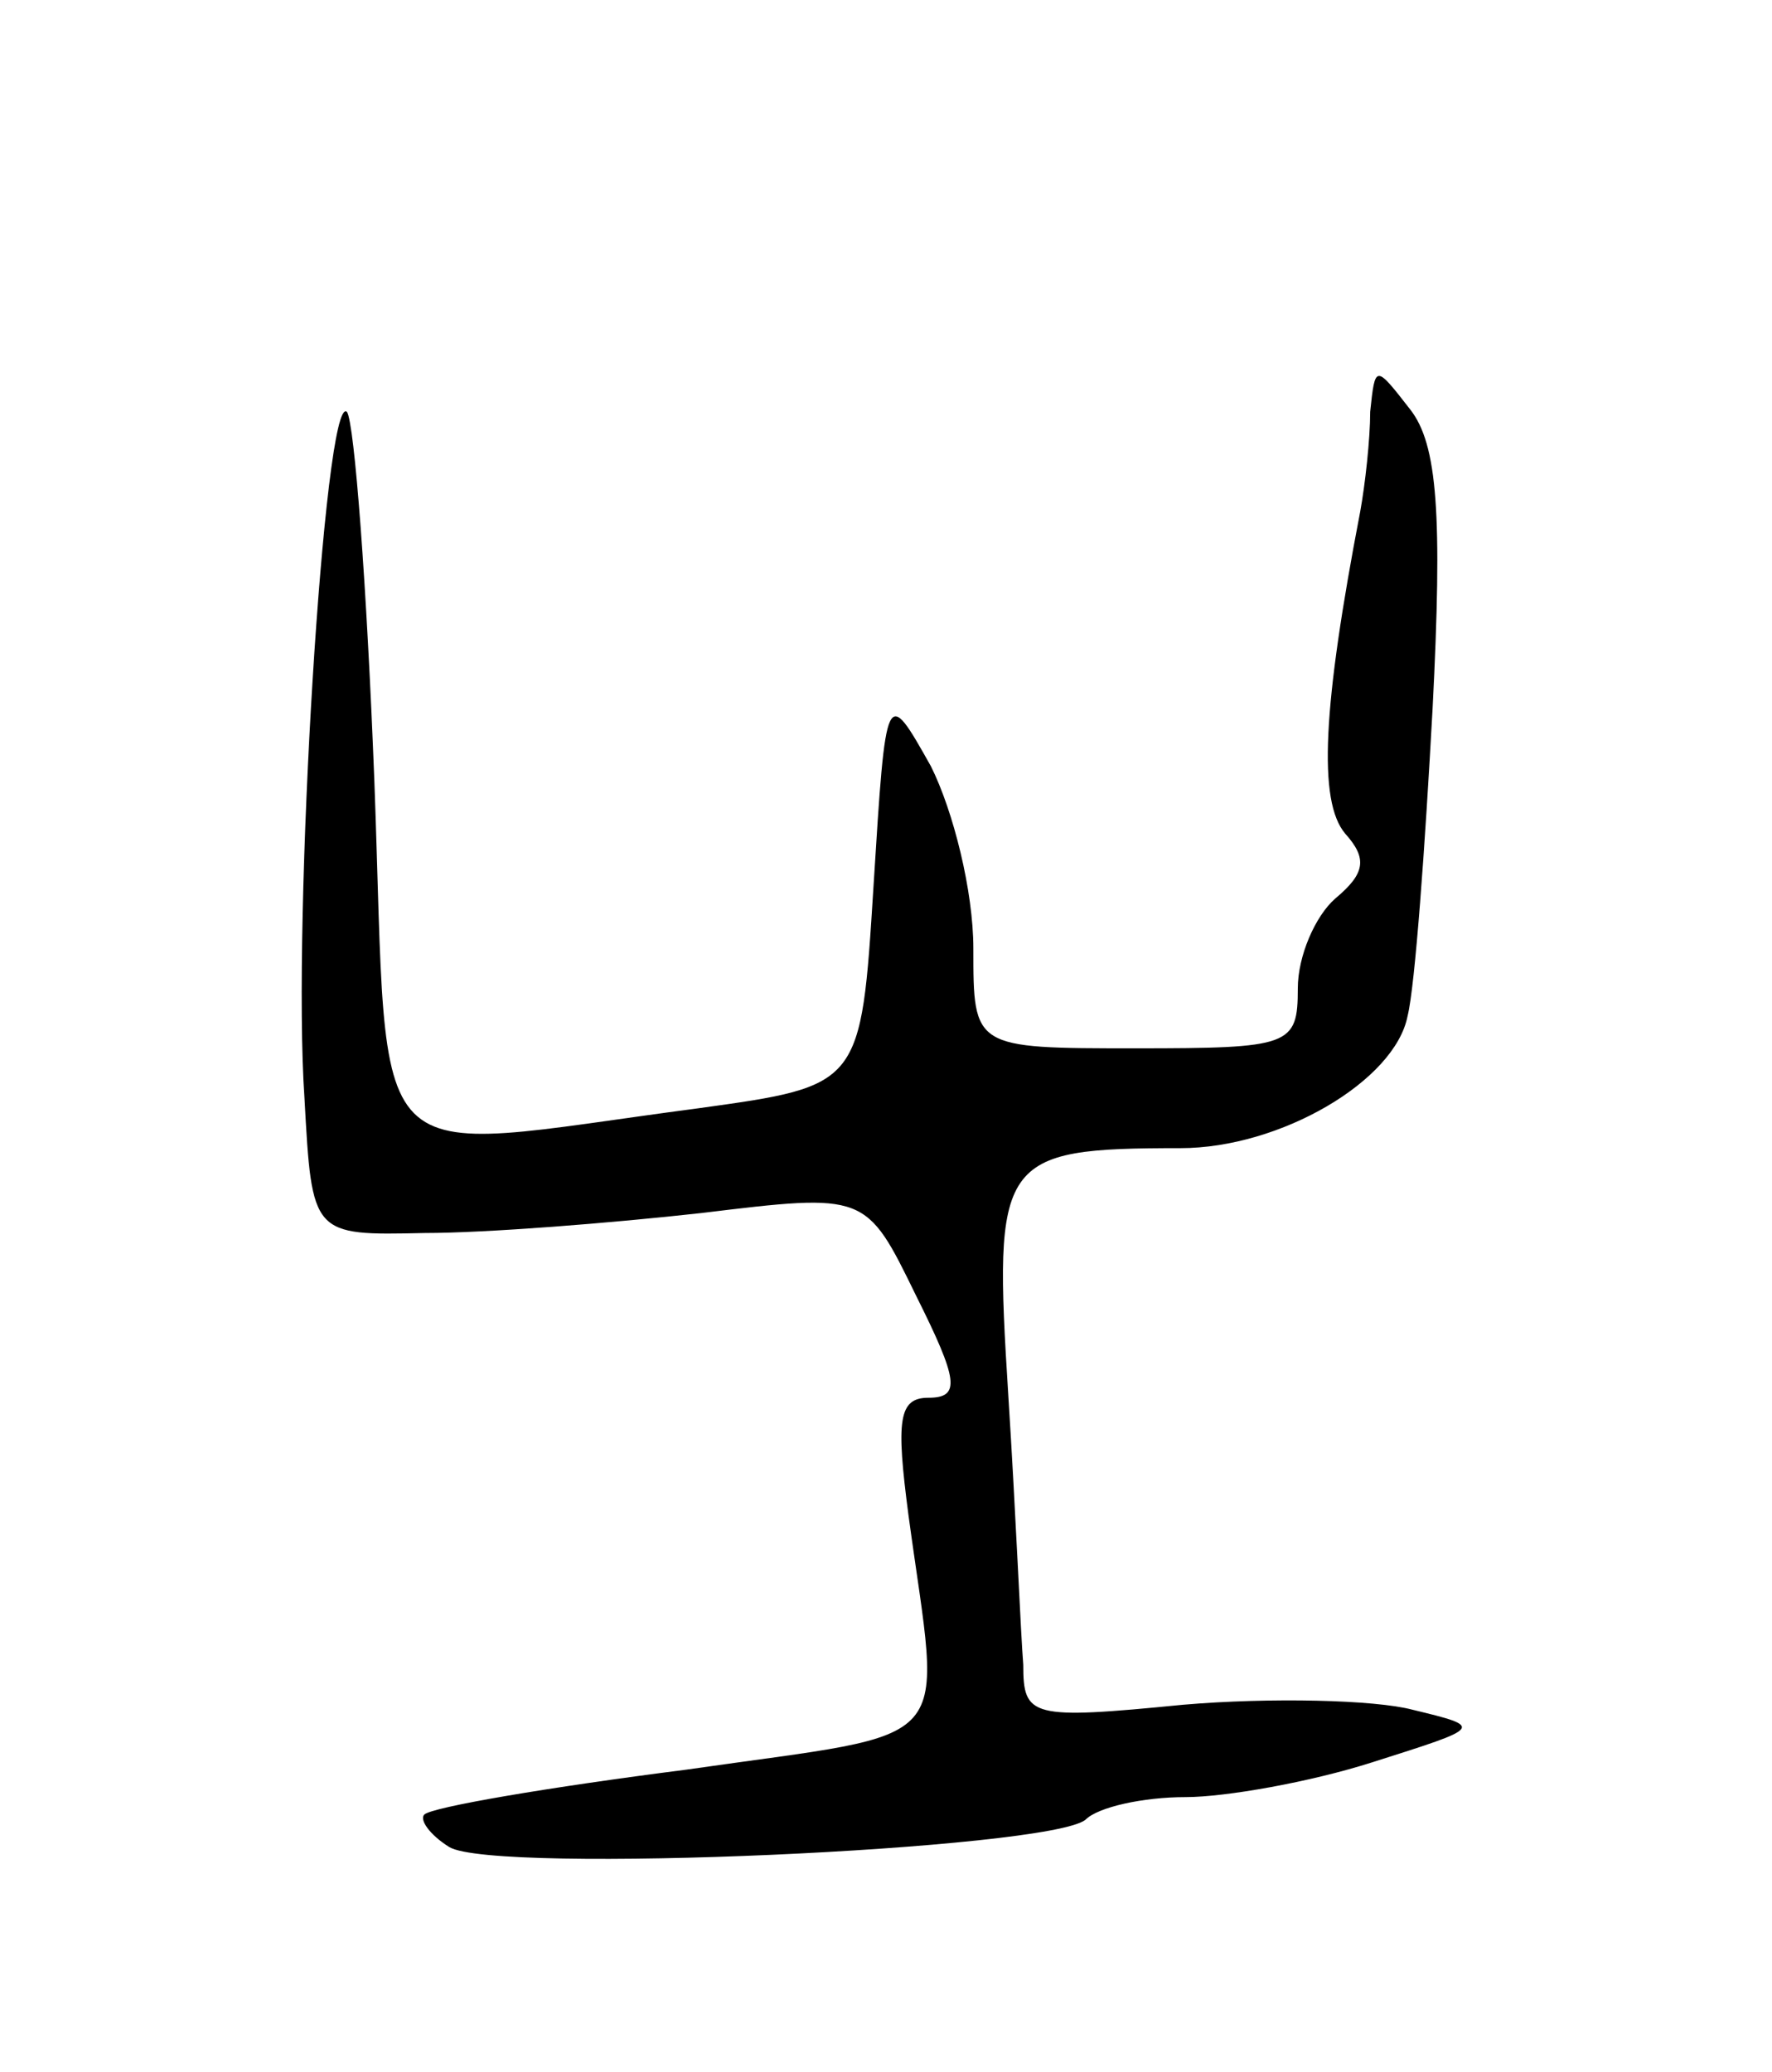 <svg version="1.0" xmlns="http://www.w3.org/2000/svg"
 width="71pt" height="83pt" viewBox="0 0 71 83"
 preserveAspectRatio="xMidYMid meet">
<g transform="translate(0,83) scale(0.1,-0.1)"
fill="#000000" stroke="none">
<path d="M549 665 c0 -11 -2 -29 -4 -40 -15 -78 -17 -116 -6 -129 9 -10 8 -16
-4 -26 -8 -7 -15 -23 -15 -36 0 -23 -3 -24 -65 -24 -65 0 -65 0 -65 40 0 23
-8 55 -17 73 -18 32 -18 32 -23 -48 -5 -80 -5 -80 -70 -89 -137 -18 -124 -31
-130 131 -3 78 -8 144 -11 148 -9 8 -22 -203 -17 -275 3 -55 3 -55 48 -54 25
0 75 4 111 8 66 8 66 8 86 -33 17 -34 18 -41 5 -41 -12 0 -13 -9 -8 -47 13
-96 22 -86 -89 -102 -55 -7 -102 -15 -105 -18 -2 -2 2 -8 10 -13 18 -11 241
-1 255 11 5 5 23 9 40 9 16 0 50 6 75 14 44 14 45 14 16 21 -15 4 -57 5 -92 2
-61 -6 -64 -5 -64 16 -1 12 -3 61 -6 108 -6 95 -4 99 69 99 40 0 86 27 91 53
3 12 7 68 10 123 4 78 2 106 -9 120 -14 18 -14 18 -16 -1z"/>
</g>
</svg>
